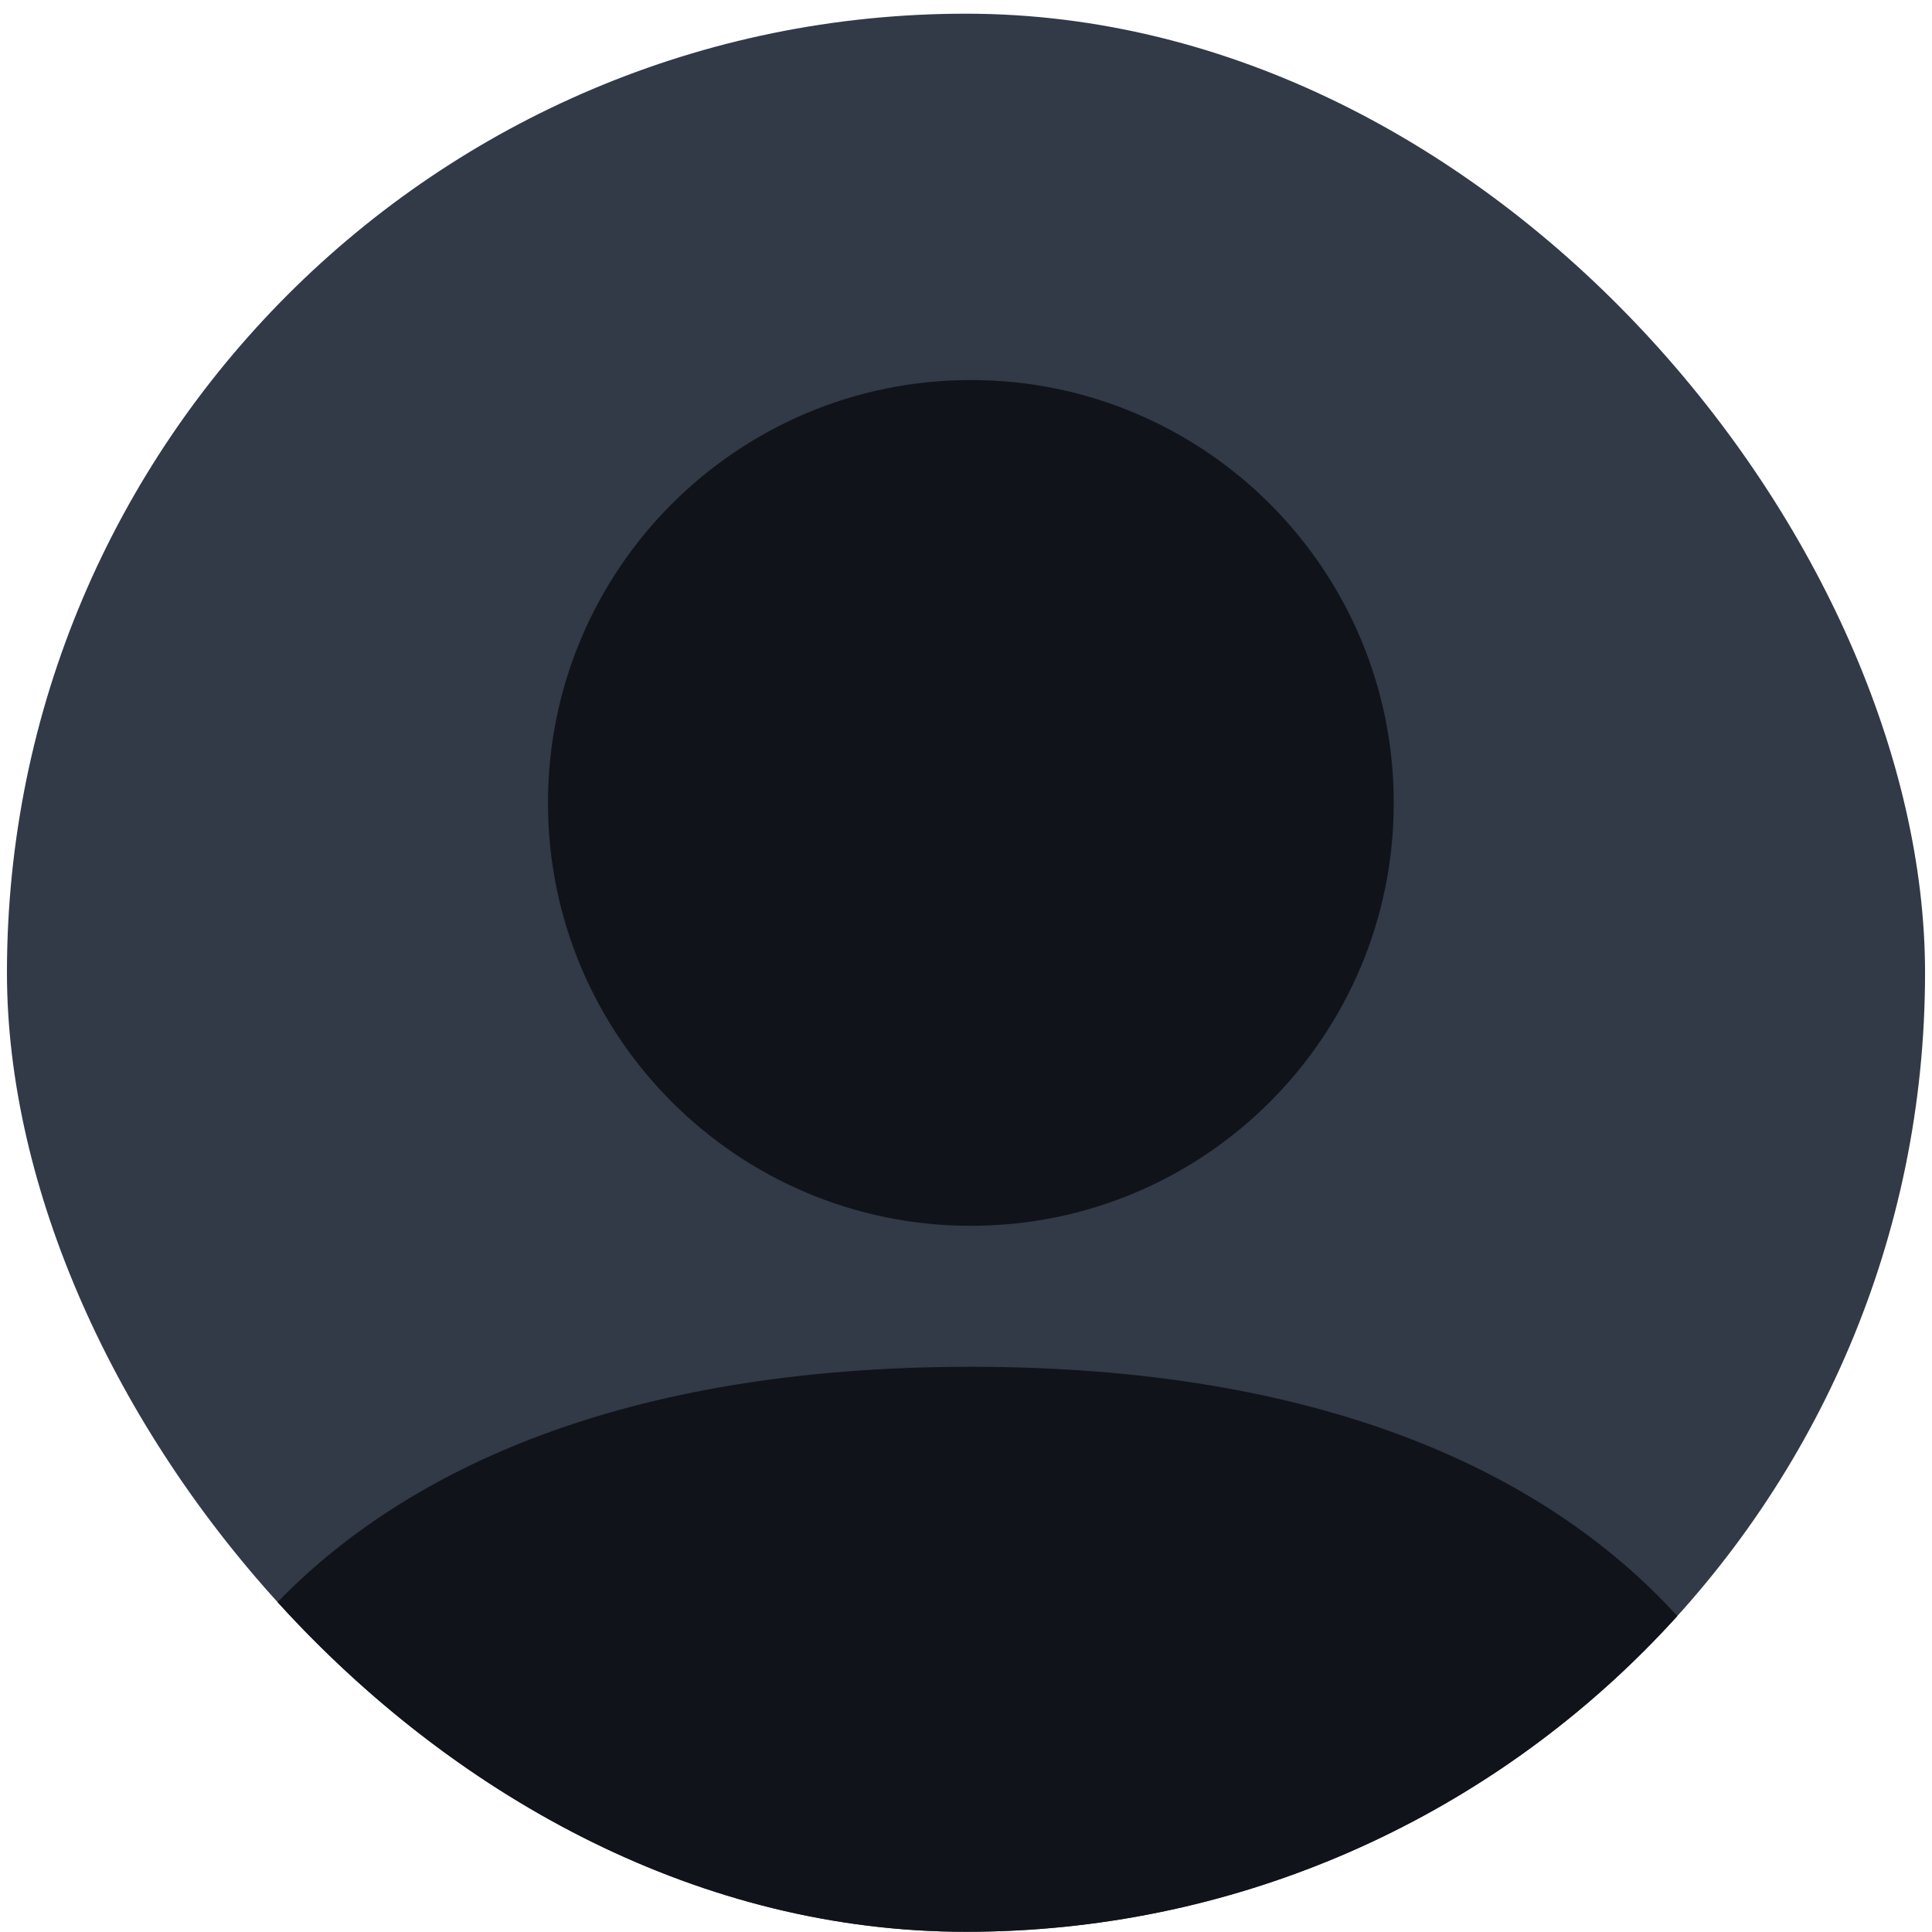 <svg width="139" height="139" viewBox="0 0 139 139" fill="none" xmlns="http://www.w3.org/2000/svg">
<g clip-path="url(#clip0_235_333)">
<rect x="0.5" y="0.985" width="138" height="138" rx="69" fill="#323947"/>
<path d="M100.275 57.768C100.275 74.571 86.653 88.193 69.85 88.193C53.047 88.193 39.425 74.571 39.425 57.768C39.425 40.965 53.047 27.343 69.85 27.343C86.653 27.343 100.275 40.965 100.275 57.768Z" fill="#10131A"/>
<path d="M9 138.901C9 149.043 19.142 149.043 19.142 149.043H120.558C120.558 149.043 130.7 149.043 130.7 138.901C130.7 128.76 120.558 98.335 69.85 98.335C19.142 98.335 9 128.76 9 138.901Z" fill="#10131A"/>
</g>
<defs>
<clipPath id="clip0_235_333">
<rect x="0.5" y="0.985" width="138" height="138" rx="69" fill="white"/>
</clipPath>
</defs>
</svg>
